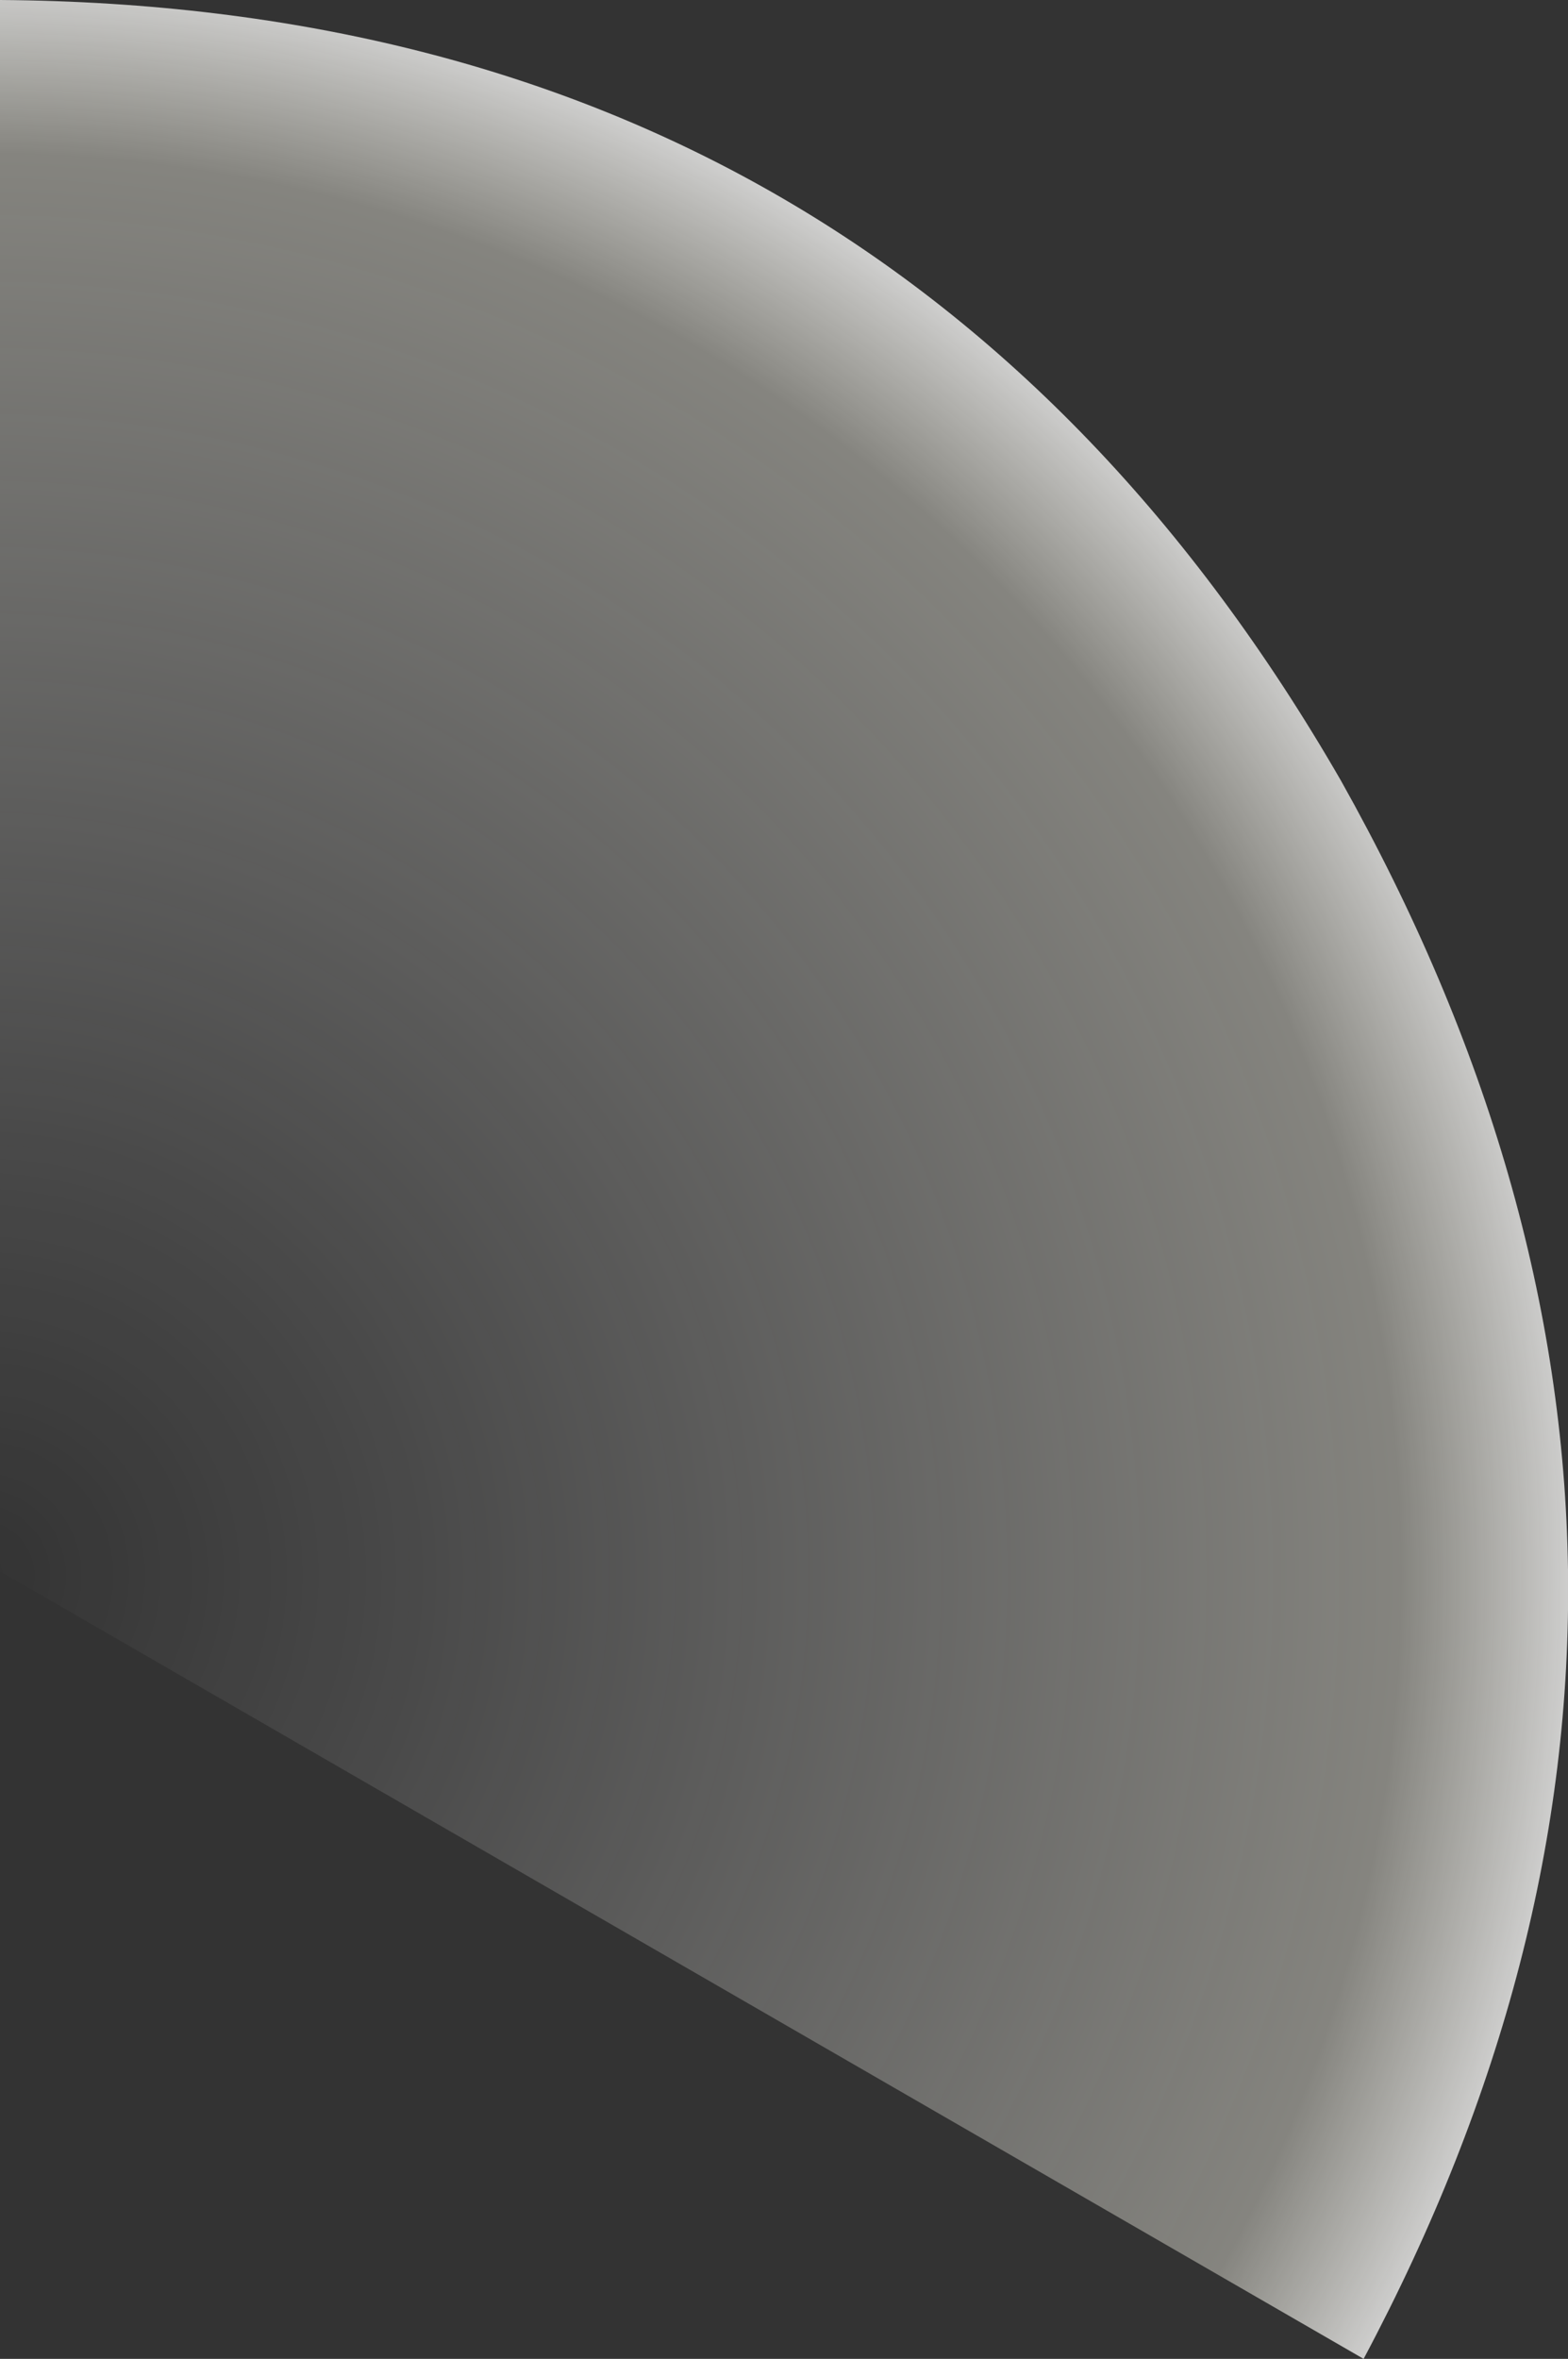 <?xml version="1.0" encoding="UTF-8" standalone="no"?>
<svg xmlns:xlink="http://www.w3.org/1999/xlink" height="374.4px" width="248.95px" xmlns="http://www.w3.org/2000/svg">
  <rect width="100%" height="100%" fill="#333333" stroke="none"/>
  <g transform="matrix(1.0, 0.0, 0.0, 1.0, 0.0, 0.0)">
    <path d="M0.0 249.4 L0.0 0.0 Q142.05 1.0 212.9 123.9 283.2 249.15 216.5 374.4 L0.0 249.4" fill="url(#gradient0)" fill-rule="evenodd" stroke="none"/>
  </g>
  <defs>
    <radialGradient cx="0" cy="0" gradientTransform="matrix(0.312, 0.0, 0.0, 0.312, -3.3, 250.05)" gradientUnits="userSpaceOnUse" id="gradient0" r="819.2" spreadMethod="pad">
      <stop offset="0.0" stop-color="#ffffff" stop-opacity="0.0"/>
      <stop offset="0.255" stop-color="#ffffff" stop-opacity="0.102"/>
      <stop offset="0.882" stop-color="#fffdf0" stop-opacity="0.4"/>
      <stop offset="1.0" stop-color="#ffffff" stop-opacity="0.8"/>
    </radialGradient>
  </defs>
</svg>
